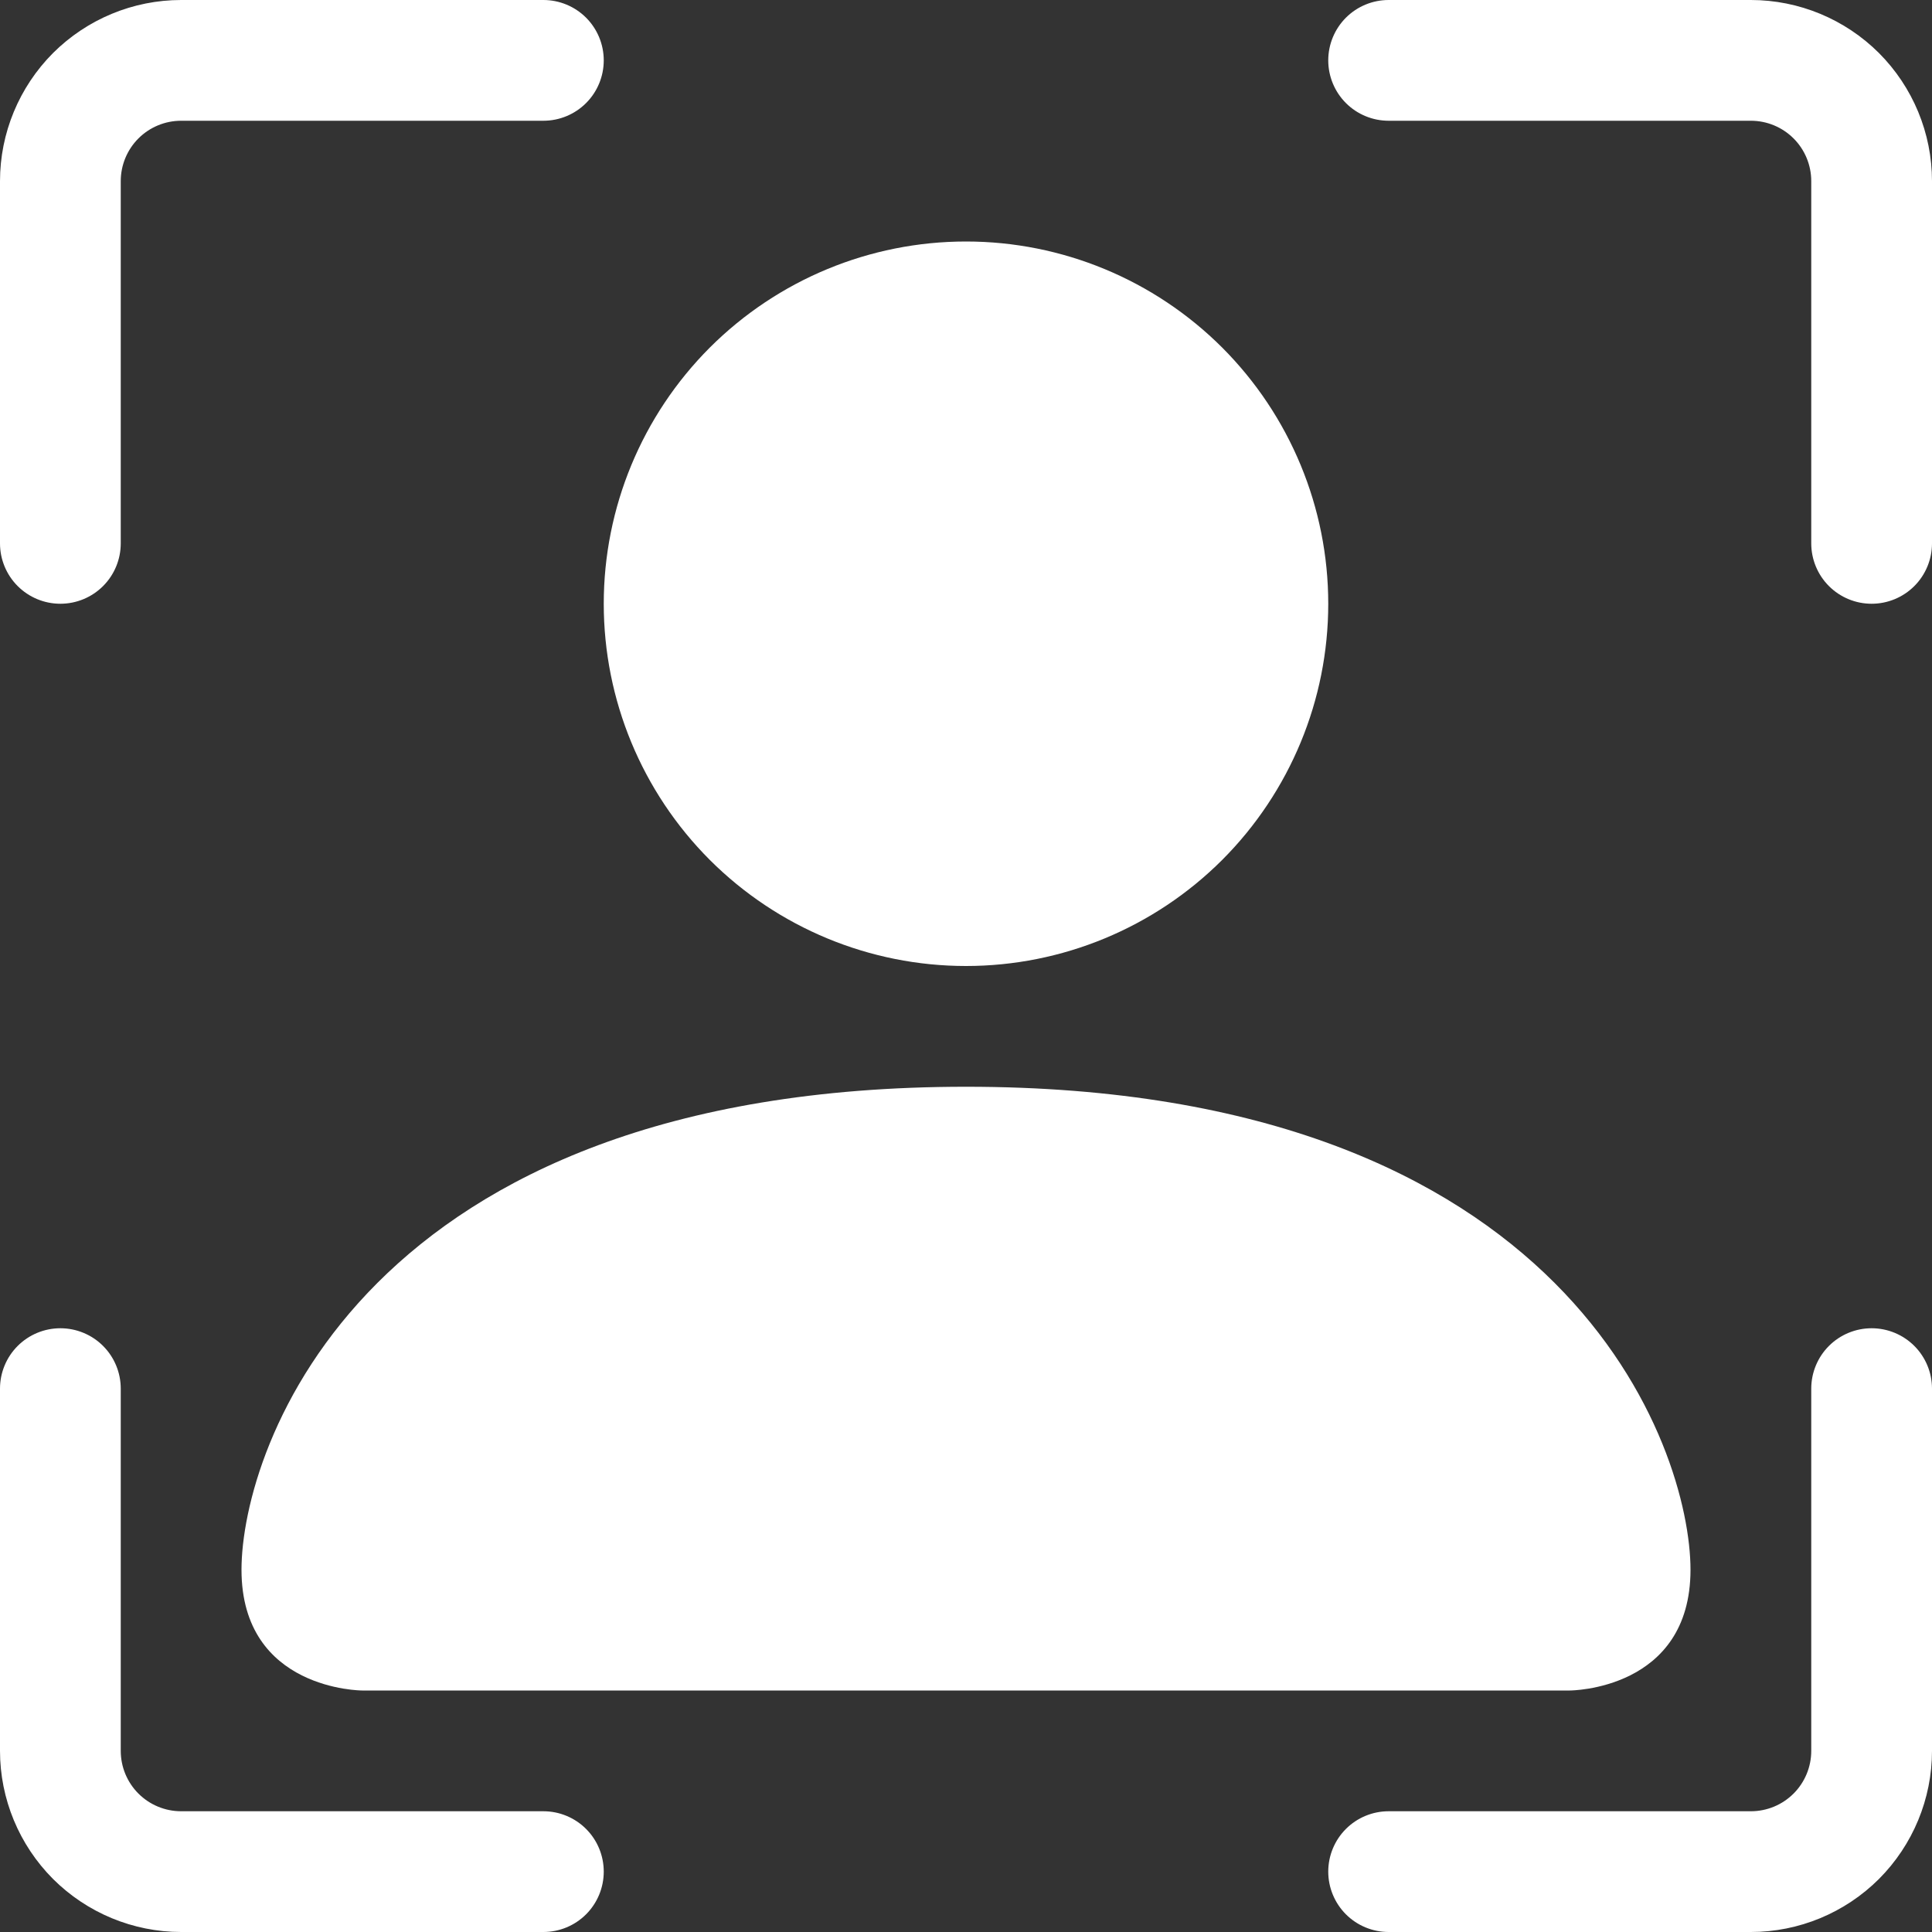 <svg width="20" height="20" viewBox="0 0 20 20" fill="none" xmlns="http://www.w3.org/2000/svg">
<rect x="0" y="0" width="20" height="20" fill="#333333" stroke="none"/>
<g clip-path="url(#clip0_865_2067)">
<path d="M1.875 1.25C1.709 1.25 1.55 1.316 1.433 1.433C1.316 1.55 1.25 1.709 1.25 1.875V5.625C1.25 5.791 1.184 5.95 1.067 6.067C0.95 6.184 0.791 6.25 0.625 6.25C0.459 6.25 0.3 6.184 0.183 6.067C0.066 5.95 0 5.791 0 5.625V1.875C0 1.378 0.198 0.901 0.549 0.549C0.901 0.198 1.378 0 1.875 0L5.625 0C5.791 0 5.95 0.066 6.067 0.183C6.184 0.3 6.25 0.459 6.25 0.625C6.25 0.791 6.184 0.95 6.067 1.067C5.95 1.184 5.791 1.25 5.625 1.25H1.875ZM13.75 0.625C13.75 0.459 13.816 0.3 13.933 0.183C14.05 0.066 14.209 0 14.375 0L18.125 0C18.622 0 19.099 0.198 19.451 0.549C19.802 0.901 20 1.378 20 1.875V5.625C20 5.791 19.934 5.95 19.817 6.067C19.7 6.184 19.541 6.25 19.375 6.25C19.209 6.25 19.05 6.184 18.933 6.067C18.816 5.95 18.75 5.791 18.75 5.625V1.875C18.75 1.709 18.684 1.55 18.567 1.433C18.45 1.316 18.291 1.25 18.125 1.25H14.375C14.209 1.25 14.05 1.184 13.933 1.067C13.816 0.95 13.75 0.791 13.75 0.625ZM0.625 13.75C0.791 13.75 0.95 13.816 1.067 13.933C1.184 14.05 1.25 14.209 1.25 14.375V18.125C1.25 18.291 1.316 18.45 1.433 18.567C1.55 18.684 1.709 18.75 1.875 18.75H5.625C5.791 18.75 5.95 18.816 6.067 18.933C6.184 19.05 6.25 19.209 6.25 19.375C6.25 19.541 6.184 19.7 6.067 19.817C5.95 19.934 5.791 20 5.625 20H1.875C1.378 20 0.901 19.802 0.549 19.451C0.198 19.099 0 18.622 0 18.125L0 14.375C0 14.209 0.066 14.05 0.183 13.933C0.3 13.816 0.459 13.75 0.625 13.75ZM19.375 13.75C19.541 13.75 19.7 13.816 19.817 13.933C19.934 14.05 20 14.209 20 14.375V18.125C20 18.622 19.802 19.099 19.451 19.451C19.099 19.802 18.622 20 18.125 20H14.375C14.209 20 14.05 19.934 13.933 19.817C13.816 19.7 13.75 19.541 13.75 19.375C13.75 19.209 13.816 19.05 13.933 18.933C14.05 18.816 14.209 18.75 14.375 18.75H18.125C18.291 18.75 18.45 18.684 18.567 18.567C18.684 18.45 18.75 18.291 18.75 18.125V14.375C18.75 14.209 18.816 14.05 18.933 13.933C19.05 13.816 19.209 13.75 19.375 13.75Z" fill="white"/>
<path d="M3.75 17.5C3.75 17.5 2.5 17.5 2.5 16.25C2.5 15 3.75 11.25 10 11.25C16.25 11.25 17.5 15 17.5 16.25C17.5 17.5 16.25 17.5 16.25 17.5H3.75ZM13.75 6.25C13.75 7.245 13.355 8.198 12.652 8.902C11.948 9.605 10.995 10 10 10C9.005 10 8.052 9.605 7.348 8.902C6.645 8.198 6.25 7.245 6.25 6.25C6.25 5.255 6.645 4.302 7.348 3.598C8.052 2.895 9.005 2.5 10 2.5C10.995 2.5 11.948 2.895 12.652 3.598C13.355 4.302 13.75 5.255 13.75 6.25Z" fill="white"/>
</g>
<defs>
<clipPath id="clip0_865_2067">
<rect width="20" height="20" fill="white"/>
</clipPath>
</defs>
</svg>
